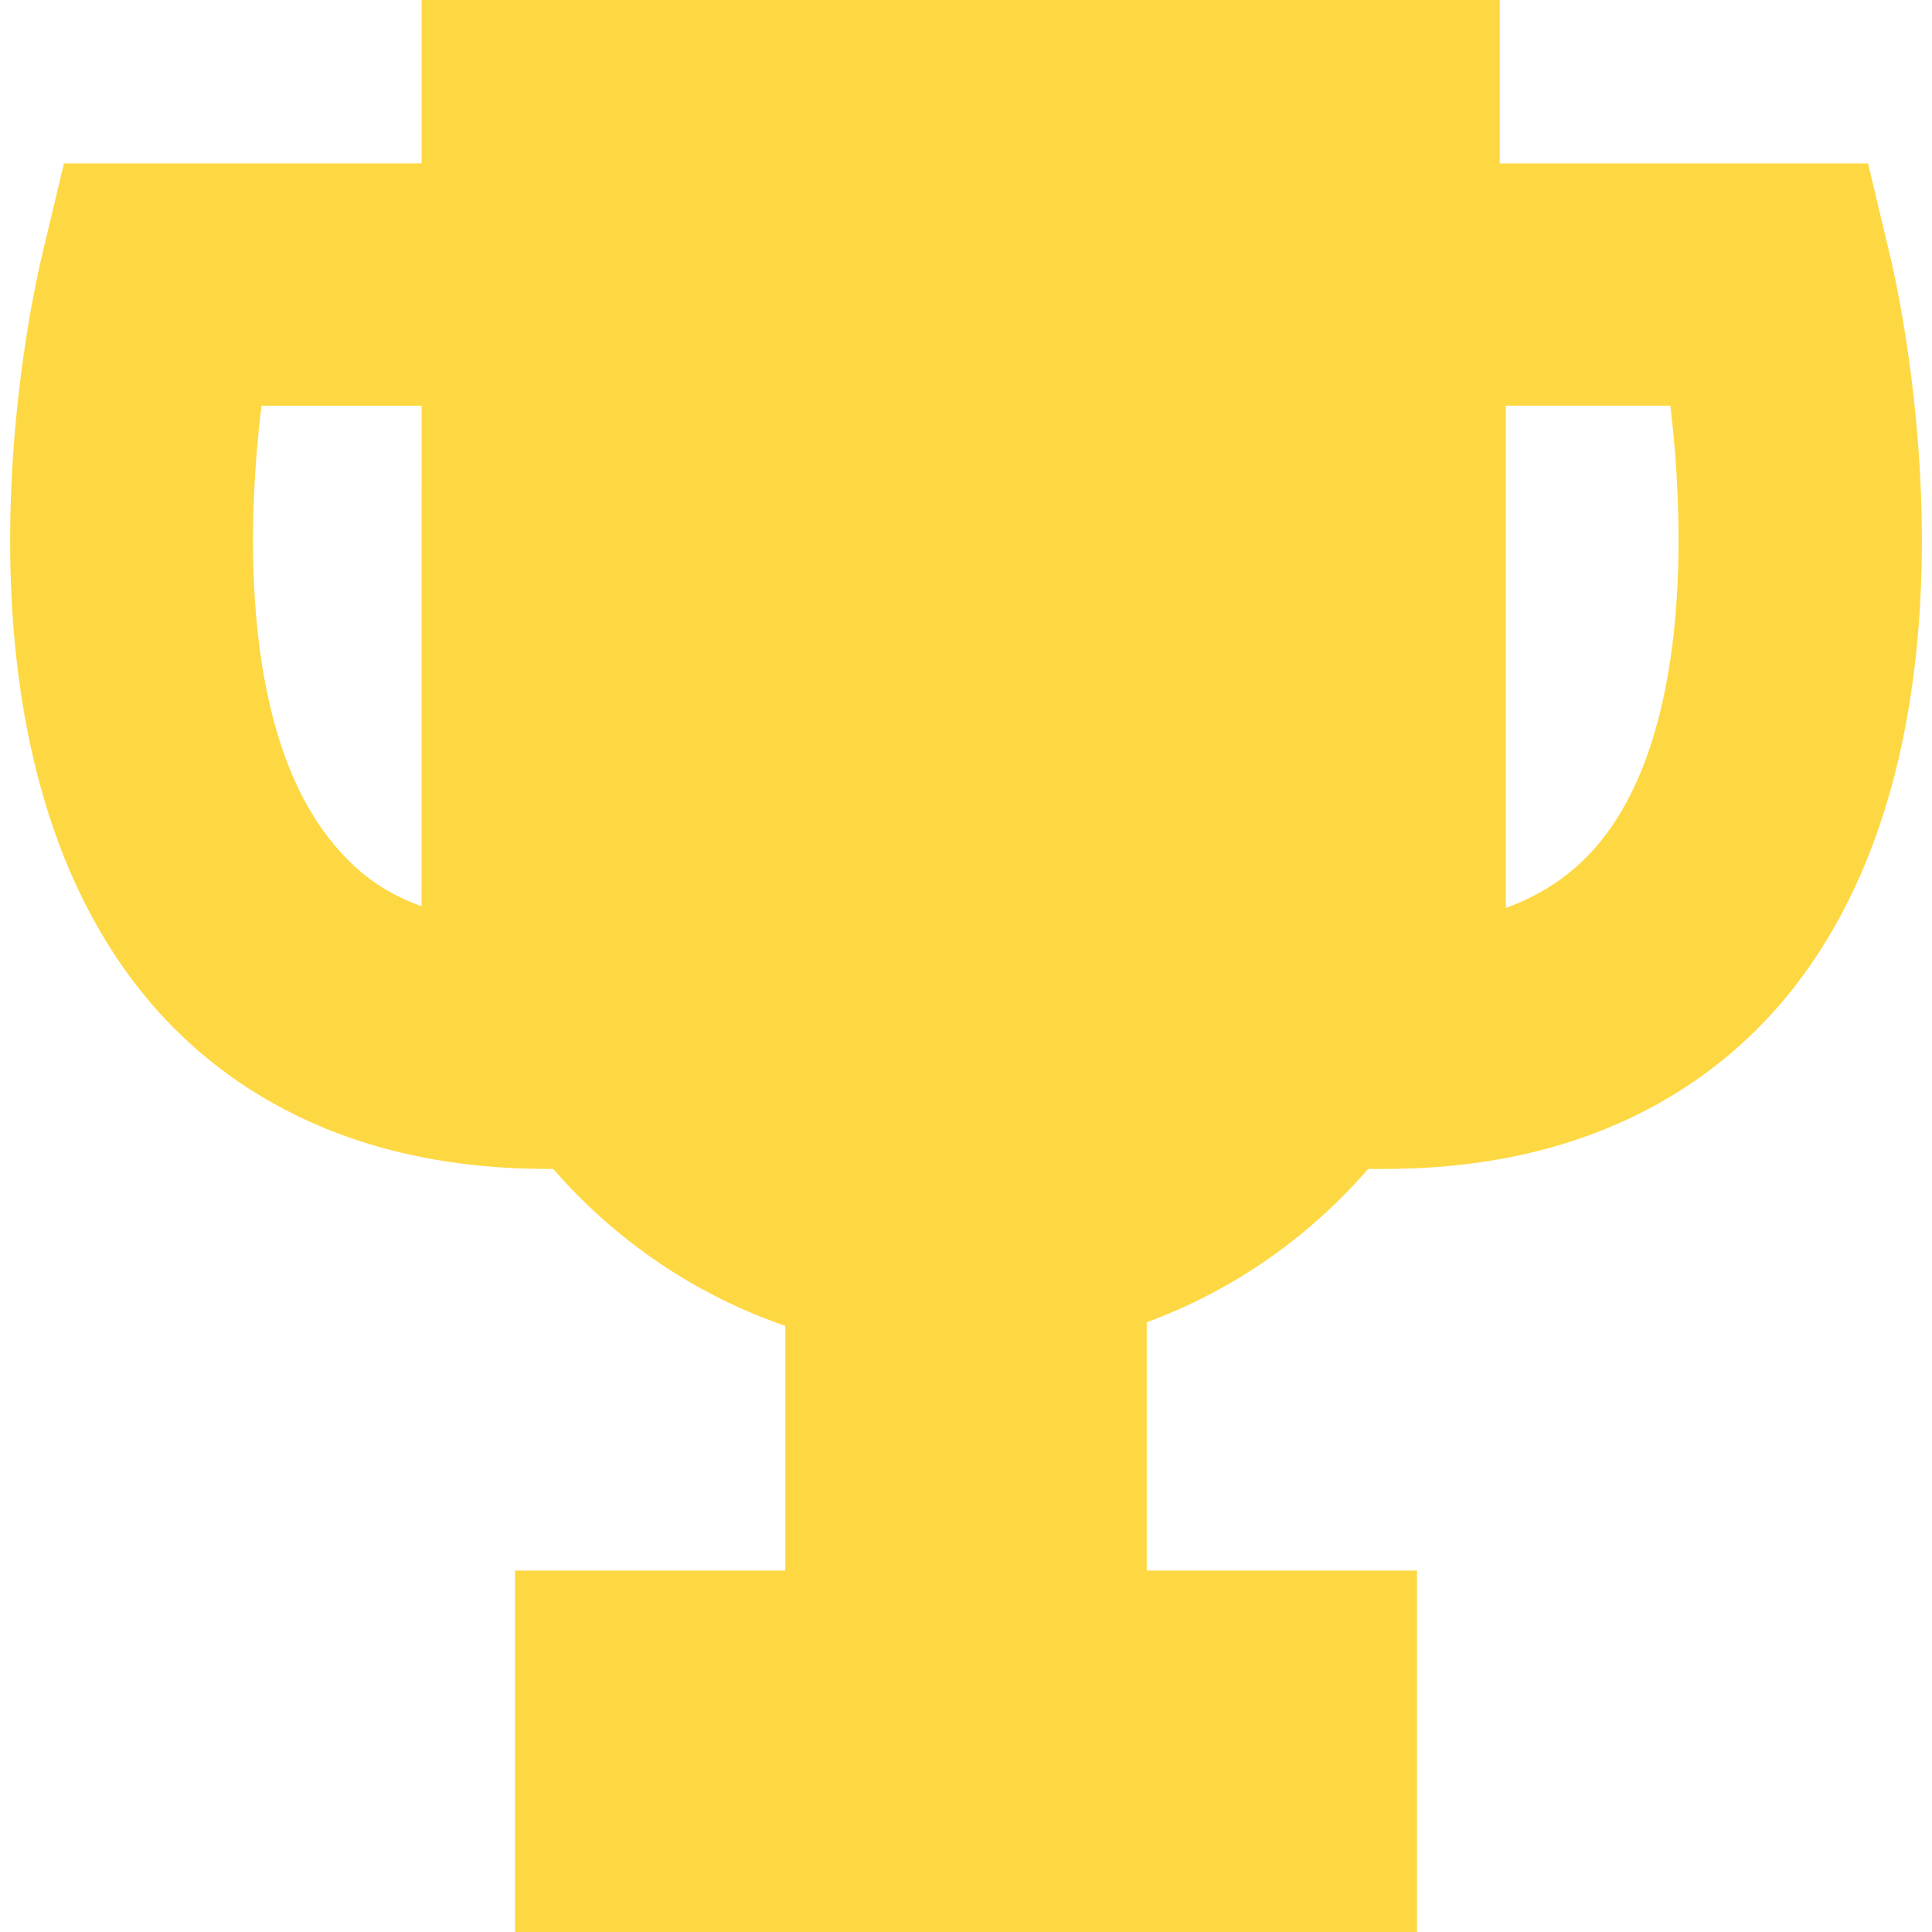 <!-- icon666.com - MILLIONS vector ICONS FREE --><svg version="1.1" id="Capa_1" xmlns="http://www.w3.org/2000/svg" xmlns:xlink="http://www.w3.org/1999/xlink" x="0px" y="0px" viewBox="0 0 224.766 224.766" style="enable-background:new 0 0 224.766 224.766;" xml:space="preserve"><path d="M219.907,29.84l-2.578-10.83h-42.844V0H49.048v19.01H7.437L4.859,29.84c-1.327,5.572-12.28,55.311,11.376,85.262 c7.527,9.529,21.867,20.889,47.437,20.889h0.691c7.16,8.264,16.439,14.631,26.998,18.264v28.467H59.912v42.045h104.942v-42.045 h-31.448v-28.889c10.051-3.695,18.882-9.9,25.764-17.842h1.926c25.568,0,39.908-11.359,47.436-20.889 C232.187,85.15,221.234,35.412,219.907,29.84z M49.044,105.438c-4.598-1.672-7.772-4.127-10.662-7.773 c-10.006-12.625-9.807-35.434-7.955-50.467h18.621L49.044,105.438z M186.412,97.629c-2.894,3.664-6.611,6.32-11.223,7.998v-58.43 h19.133C196.113,62.07,196.337,85.063,186.412,97.629z" fill="#000000" style="fill: rgb(254, 216, 67);"></path></svg>